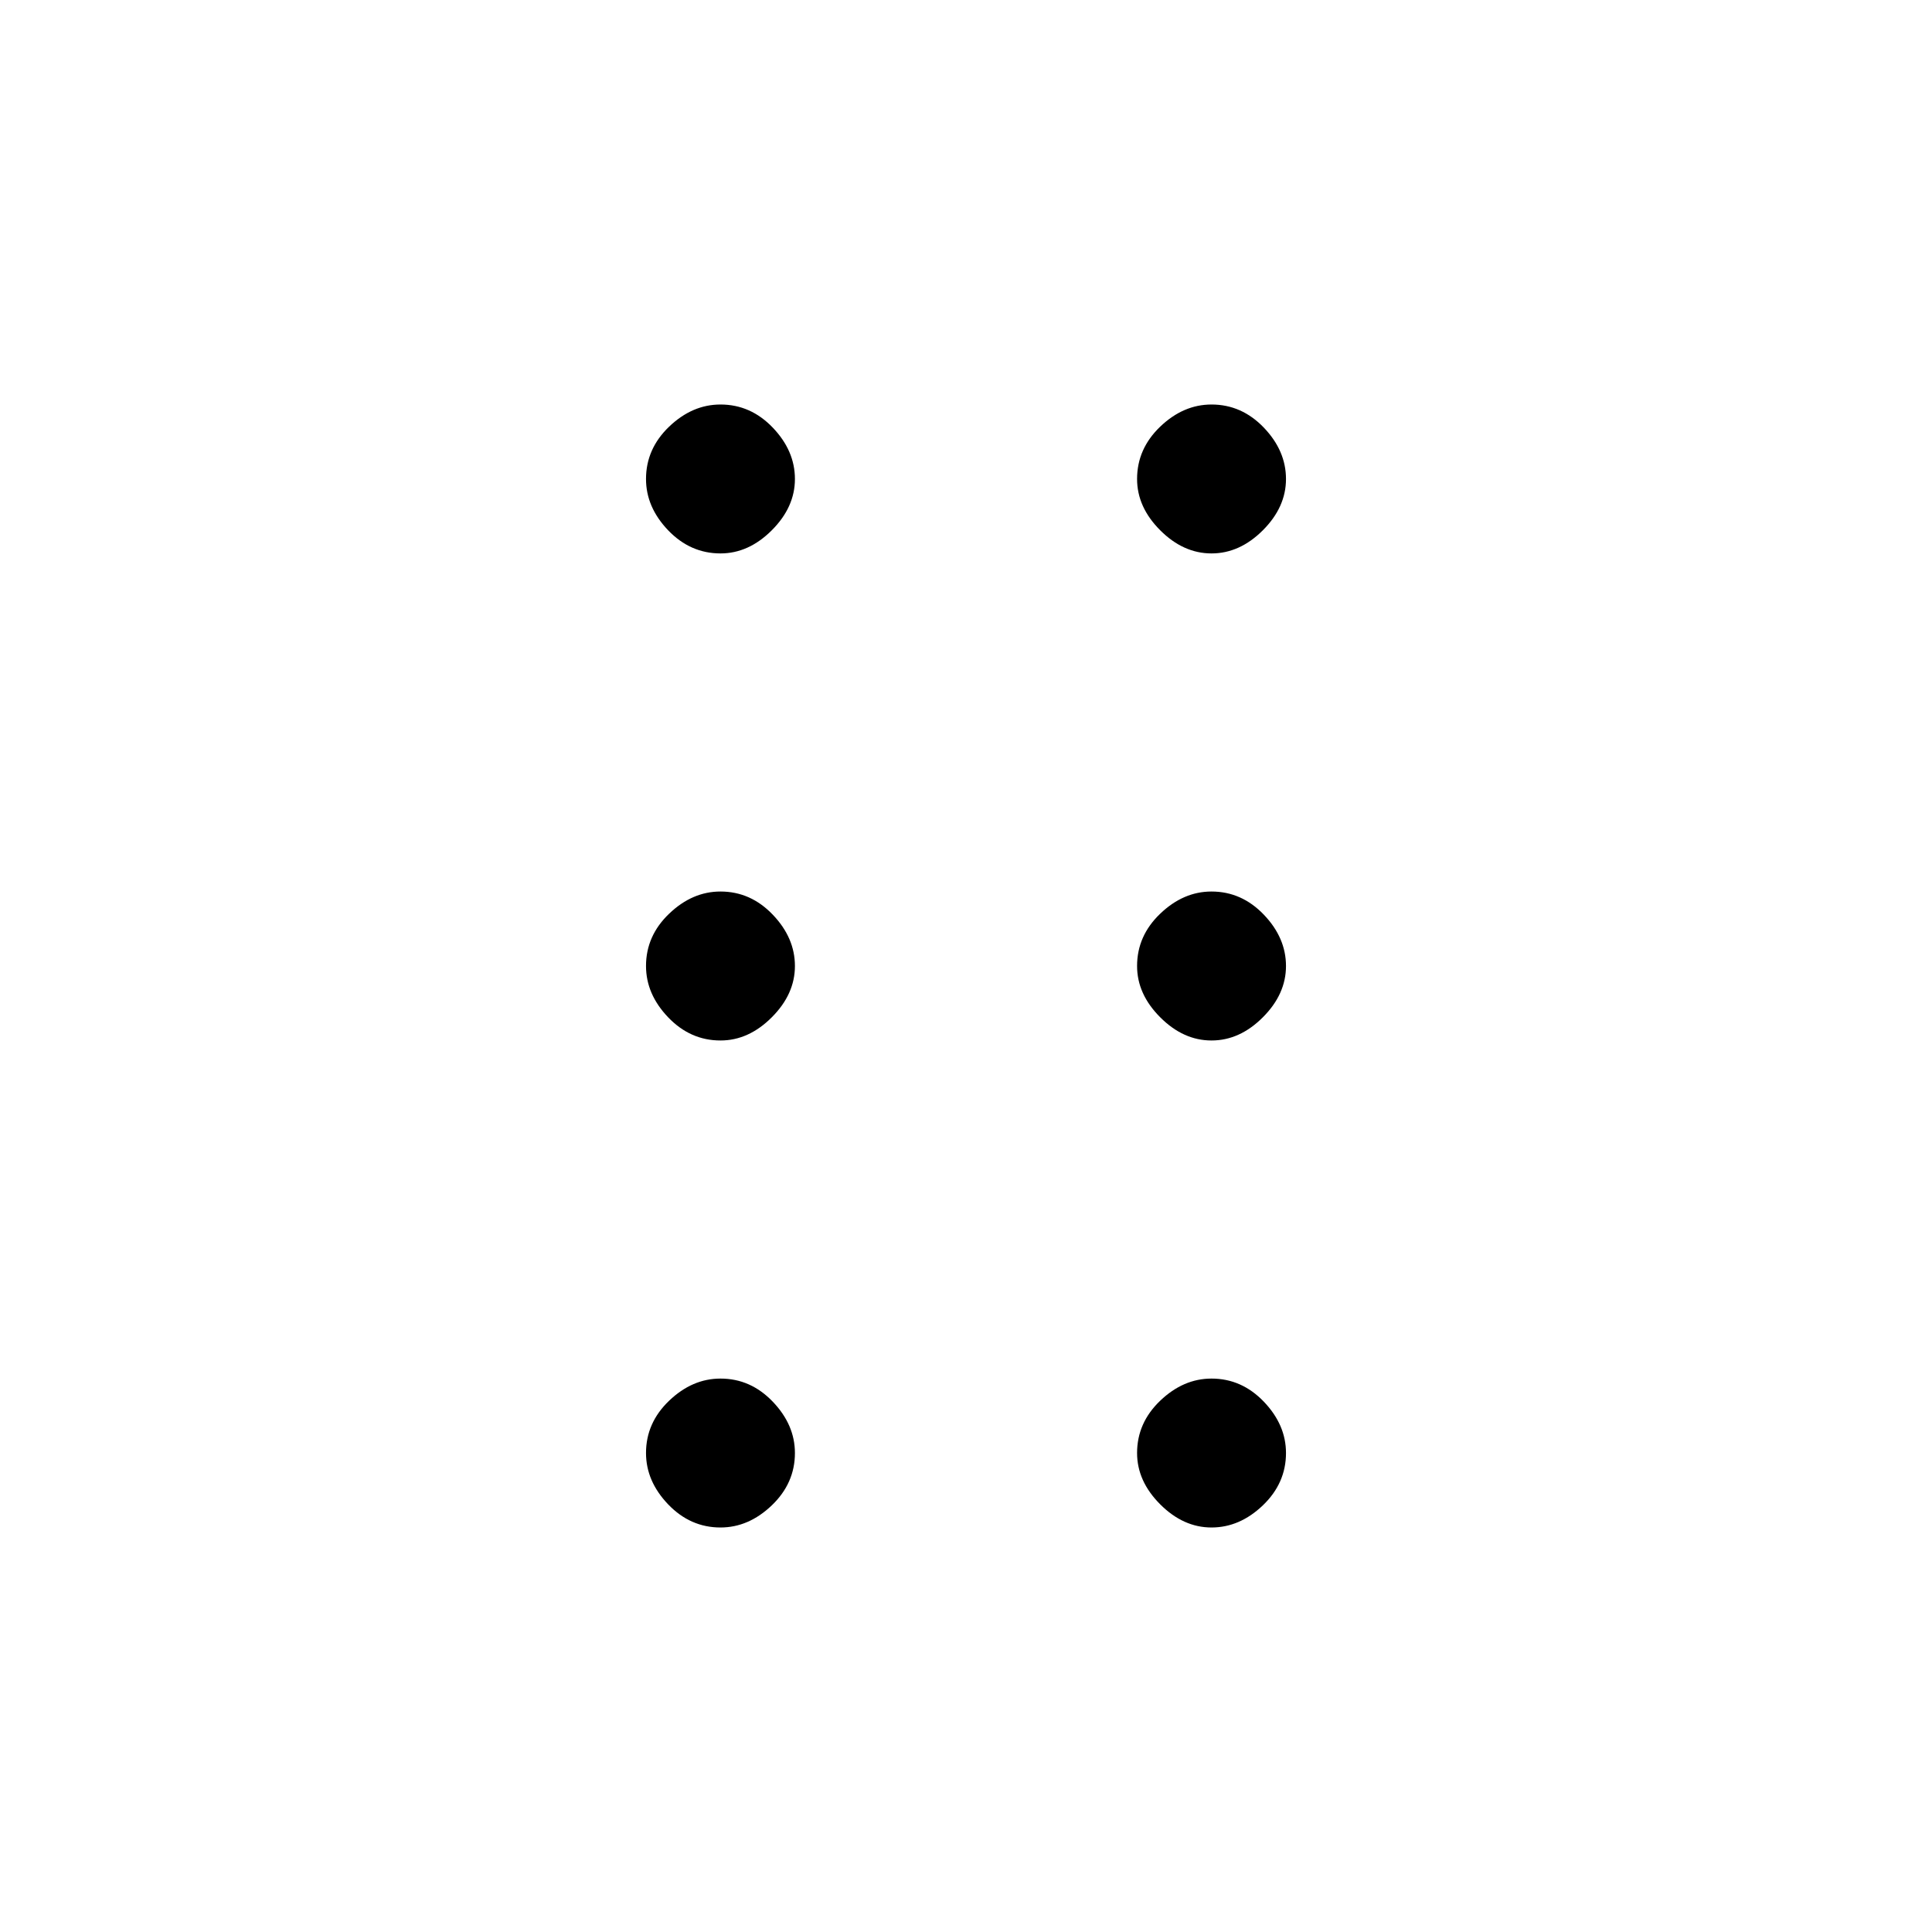 <svg xmlns="http://www.w3.org/2000/svg" height="40" width="40"><path d="M14.917 31.625q-.625 0-1.084-.479-.458-.479-.458-1.063 0-.625.479-1.083.479-.458 1.063-.458.625 0 1.083.479.458.479.458 1.062 0 .625-.479 1.084-.479.458-1.062.458Zm10.166 0q-.583 0-1.062-.479-.479-.479-.479-1.063 0-.625.479-1.083.479-.458 1.062-.458.625 0 1.084.479.458.479.458 1.062 0 .625-.479 1.084-.479.458-1.063.458ZM14.917 21.542q-.625 0-1.084-.48-.458-.479-.458-1.062 0-.625.479-1.083.479-.459 1.063-.459.625 0 1.083.48.458.479.458 1.062 0 .583-.479 1.062-.479.48-1.062.48Zm10.166 0q-.583 0-1.062-.48-.479-.479-.479-1.062 0-.625.479-1.083.479-.459 1.062-.459.625 0 1.084.48.458.479.458 1.062 0 .583-.479 1.062-.479.48-1.063.48ZM14.917 11.458q-.625 0-1.084-.479-.458-.479-.458-1.062 0-.625.479-1.084.479-.458 1.063-.458.625 0 1.083.479.458.479.458 1.063 0 .583-.479 1.062-.479.479-1.062.479Zm10.166 0q-.583 0-1.062-.479-.479-.479-.479-1.062 0-.625.479-1.084.479-.458 1.062-.458.625 0 1.084.479.458.479.458 1.063 0 .583-.479 1.062-.479.479-1.063.479Z"/></svg>